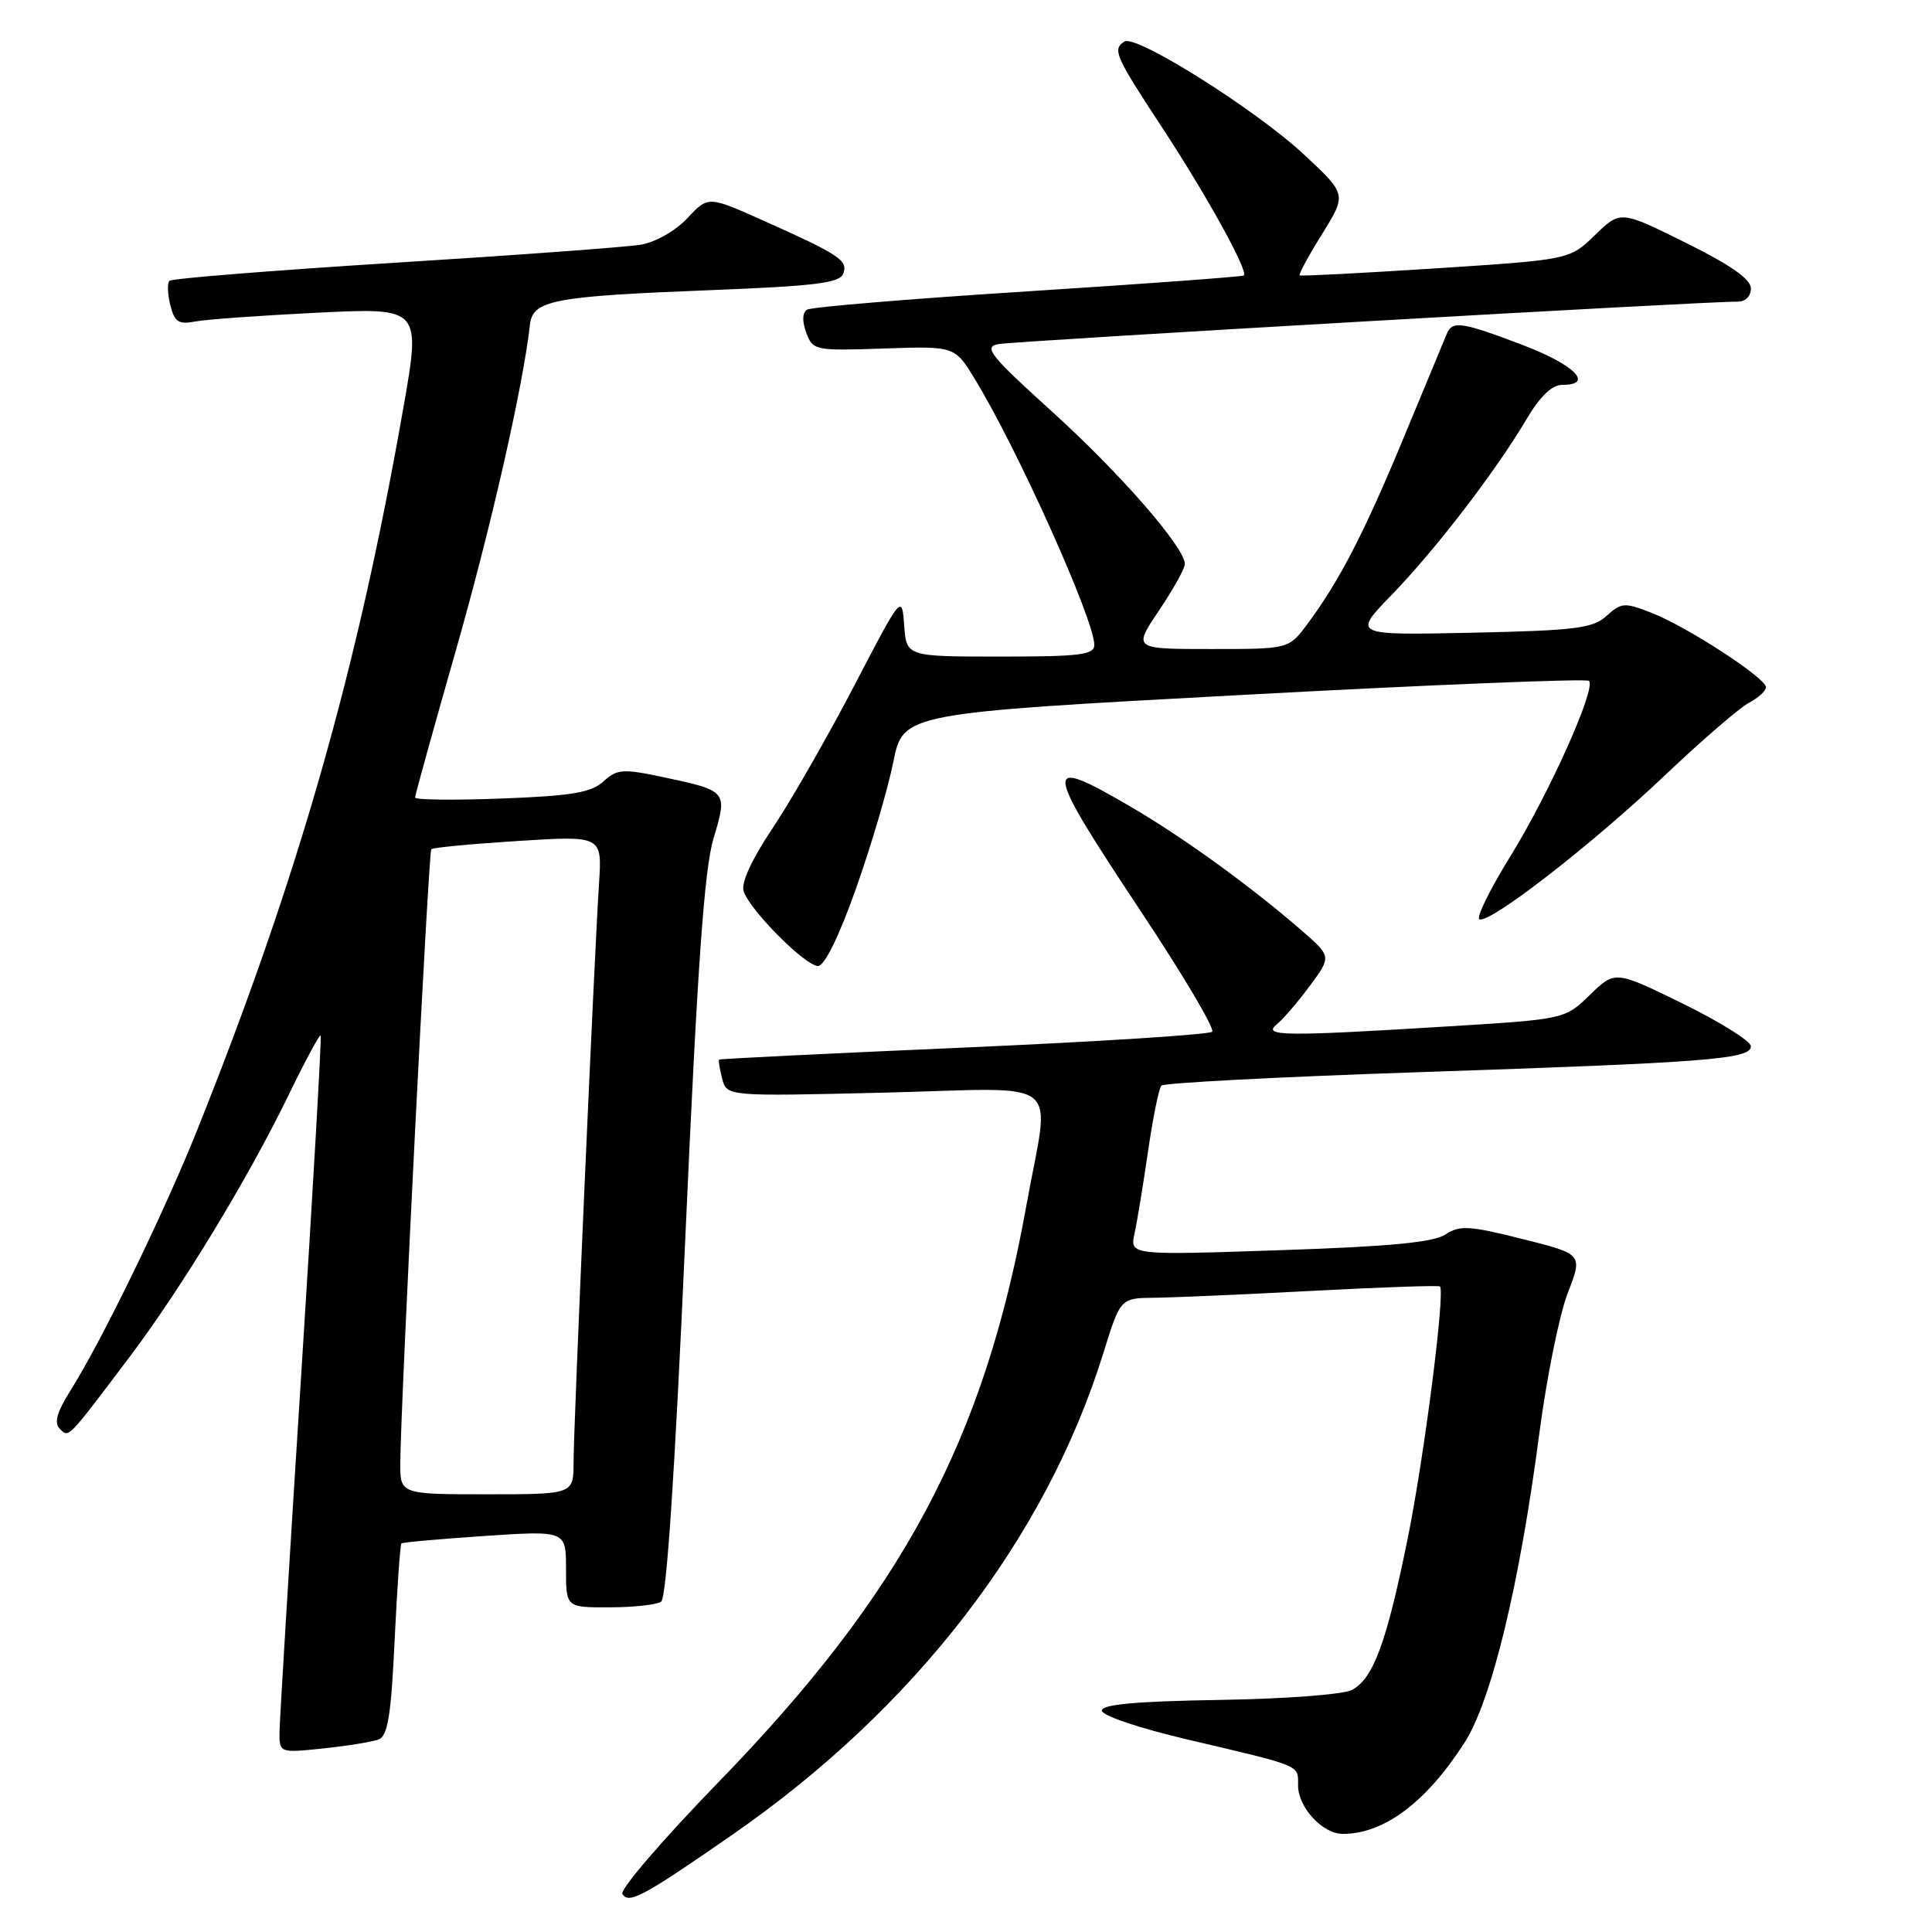 <?xml version="1.0" encoding="UTF-8" standalone="no"?>
<!DOCTYPE svg PUBLIC "-//W3C//DTD SVG 1.1//EN" "http://www.w3.org/Graphics/SVG/1.1/DTD/svg11.dtd" >
<svg xmlns="http://www.w3.org/2000/svg" xmlns:xlink="http://www.w3.org/1999/xlink" version="1.1" viewBox="0 0 256 256">
 <g >
 <path fill="currentColor"
d=" M 97.00 243.14 C 121.23 226.35 138.57 203.84 146.19 179.32 C 148.46 172.00 148.46 172.00 152.98 171.96 C 155.47 171.93 164.93 171.52 174.00 171.04 C 183.07 170.56 190.63 170.30 190.80 170.46 C 191.52 171.18 188.70 193.20 186.50 203.99 C 183.71 217.71 181.97 222.41 179.15 223.92 C 178.02 224.53 170.29 225.11 161.57 225.25 C 150.55 225.43 146.00 225.84 146.00 226.66 C 146.00 227.32 150.88 228.97 157.25 230.47 C 172.69 234.10 172.00 233.82 172.00 236.57 C 172.00 239.48 175.24 243.00 177.93 243.00 C 183.40 243.00 188.99 238.81 194.07 230.89 C 197.63 225.34 201.35 209.99 203.96 190.00 C 204.93 182.57 206.63 174.18 207.73 171.34 C 209.74 166.18 209.74 166.18 201.72 164.17 C 194.67 162.40 193.43 162.33 191.52 163.58 C 189.93 164.62 184.07 165.18 169.53 165.66 C 149.70 166.33 149.70 166.33 150.34 163.41 C 150.69 161.81 151.49 156.90 152.13 152.50 C 152.77 148.10 153.56 144.21 153.89 143.85 C 154.23 143.49 169.57 142.69 188.00 142.07 C 226.46 140.78 232.00 140.35 232.00 138.63 C 232.00 137.96 227.95 135.43 223.01 133.00 C 214.01 128.59 214.01 128.59 210.68 131.82 C 207.35 135.05 207.35 135.05 191.93 136.00 C 170.17 137.34 167.24 137.31 169.16 135.75 C 170.01 135.06 171.99 132.75 173.57 130.62 C 176.43 126.74 176.43 126.74 172.47 123.29 C 165.73 117.44 156.82 110.98 149.83 106.90 C 138.03 100.01 138.14 101.12 151.15 120.73 C 156.74 129.14 161.00 136.33 160.62 136.71 C 160.25 137.09 145.44 138.03 127.72 138.81 C 110.00 139.58 95.41 140.30 95.29 140.40 C 95.17 140.50 95.36 141.64 95.69 142.93 C 96.31 145.28 96.31 145.28 117.15 144.78 C 141.50 144.19 139.14 142.31 135.99 159.79 C 130.40 190.86 119.63 211.00 95.16 236.19 C 87.83 243.74 82.12 250.38 82.47 250.96 C 83.32 252.33 85.20 251.32 97.00 243.14 Z  M 50.18 230.48 C 51.38 230.02 51.83 227.26 52.29 217.34 C 52.62 210.43 53.03 204.66 53.19 204.51 C 53.36 204.36 58.34 203.92 64.25 203.52 C 75.00 202.81 75.00 202.81 75.00 207.90 C 75.00 213.00 75.00 213.00 80.75 212.98 C 83.91 212.98 87.00 212.64 87.60 212.23 C 88.32 211.75 89.42 195.21 90.81 164.00 C 92.41 128.02 93.32 115.19 94.54 111.11 C 96.43 104.81 96.41 104.79 87.85 102.97 C 82.51 101.84 81.78 101.89 79.95 103.55 C 78.31 105.03 75.75 105.46 66.46 105.81 C 60.16 106.05 55.00 105.99 55.00 105.68 C 55.00 105.36 57.42 96.64 60.37 86.30 C 65.02 70.04 69.29 51.29 70.22 43.03 C 70.59 39.77 73.22 39.26 94.32 38.44 C 108.00 37.90 111.26 37.50 111.73 36.27 C 112.40 34.51 111.29 33.77 101.17 29.24 C 93.84 25.96 93.84 25.96 91.09 28.90 C 89.52 30.58 86.87 32.09 84.92 32.42 C 83.04 32.74 68.34 33.82 52.26 34.82 C 36.18 35.83 22.77 36.90 22.46 37.21 C 22.15 37.51 22.20 38.97 22.57 40.43 C 23.13 42.67 23.67 43.02 25.87 42.60 C 27.32 42.32 34.64 41.80 42.14 41.43 C 55.78 40.77 55.78 40.77 53.43 54.14 C 47.33 88.90 39.47 116.41 26.12 149.76 C 21.74 160.70 13.43 177.78 9.32 184.28 C 7.54 187.11 7.14 188.54 7.91 189.31 C 9.14 190.54 8.82 190.86 17.09 179.91 C 23.98 170.79 32.83 156.23 38.19 145.20 C 40.41 140.63 42.34 137.03 42.49 137.20 C 42.63 137.36 41.48 157.52 39.92 182.00 C 38.36 206.48 37.07 227.80 37.04 229.39 C 37.00 232.28 37.00 232.28 42.83 231.68 C 46.04 231.34 49.35 230.80 50.18 230.48 Z  M 113.42 117.75 C 115.42 112.11 117.64 104.58 118.36 101.00 C 119.67 94.50 119.67 94.50 164.82 92.07 C 189.65 90.73 210.23 89.90 210.55 90.22 C 211.53 91.20 205.25 105.20 200.05 113.60 C 197.37 117.94 195.56 121.64 196.04 121.82 C 197.49 122.35 210.99 111.86 220.55 102.79 C 225.47 98.12 230.51 93.77 231.75 93.12 C 232.99 92.46 234.00 91.54 234.00 91.06 C 234.00 89.85 223.60 83.07 218.90 81.23 C 215.25 79.80 214.86 79.82 212.89 81.60 C 211.05 83.26 208.84 83.54 195.01 83.84 C 179.22 84.17 179.22 84.17 184.39 78.84 C 190.24 72.80 198.18 62.46 202.23 55.61 C 204.04 52.55 205.63 51.00 206.98 51.00 C 211.30 51.00 208.67 48.34 201.75 45.71 C 193.63 42.63 192.44 42.46 191.70 44.25 C 191.41 44.94 188.86 51.09 186.03 57.91 C 180.77 70.62 177.46 77.02 173.19 82.75 C 170.76 86.00 170.76 86.00 160.45 86.00 C 150.14 86.00 150.14 86.00 153.57 80.90 C 155.46 78.09 157.00 75.32 157.00 74.74 C 157.00 72.55 148.43 62.71 139.39 54.53 C 131.21 47.12 130.29 45.98 132.25 45.60 C 134.34 45.19 226.36 39.90 230.25 39.97 C 231.27 39.99 232.00 39.26 232.00 38.22 C 232.00 36.99 229.36 35.14 223.36 32.16 C 214.72 27.88 214.72 27.88 211.35 31.14 C 207.99 34.41 207.99 34.41 190.24 35.56 C 180.48 36.19 172.37 36.61 172.21 36.49 C 172.05 36.36 173.39 33.89 175.19 31.00 C 178.45 25.75 178.45 25.75 172.80 20.49 C 166.43 14.55 150.54 4.55 149.01 5.50 C 147.36 6.51 147.73 7.38 153.99 16.90 C 159.90 25.91 165.43 35.92 164.82 36.50 C 164.64 36.66 151.78 37.61 136.23 38.60 C 120.69 39.59 107.51 40.68 106.95 41.03 C 106.31 41.43 106.27 42.54 106.83 44.08 C 107.71 46.44 107.97 46.49 117.11 46.18 C 126.50 45.86 126.50 45.86 129.14 50.18 C 134.77 59.36 145.00 82.12 145.00 85.44 C 145.00 86.77 143.15 87.00 132.56 87.00 C 120.11 87.00 120.11 87.00 119.81 82.87 C 119.50 78.74 119.50 78.74 113.11 91.01 C 109.59 97.75 104.75 106.20 102.34 109.79 C 99.61 113.87 98.18 116.98 98.53 118.08 C 99.31 120.56 106.71 128.00 108.39 128.00 C 109.25 128.00 111.17 124.10 113.42 117.75 Z  M 53.04 193.75 C 53.12 185.29 56.78 112.88 57.15 112.52 C 57.36 112.31 62.54 111.82 68.66 111.43 C 79.79 110.73 79.79 110.73 79.37 117.11 C 78.73 127.00 76.00 188.97 76.00 193.75 C 76.00 198.00 76.00 198.00 64.50 198.00 C 53.00 198.00 53.00 198.00 53.04 193.75 Z "/>
</g>
</svg>